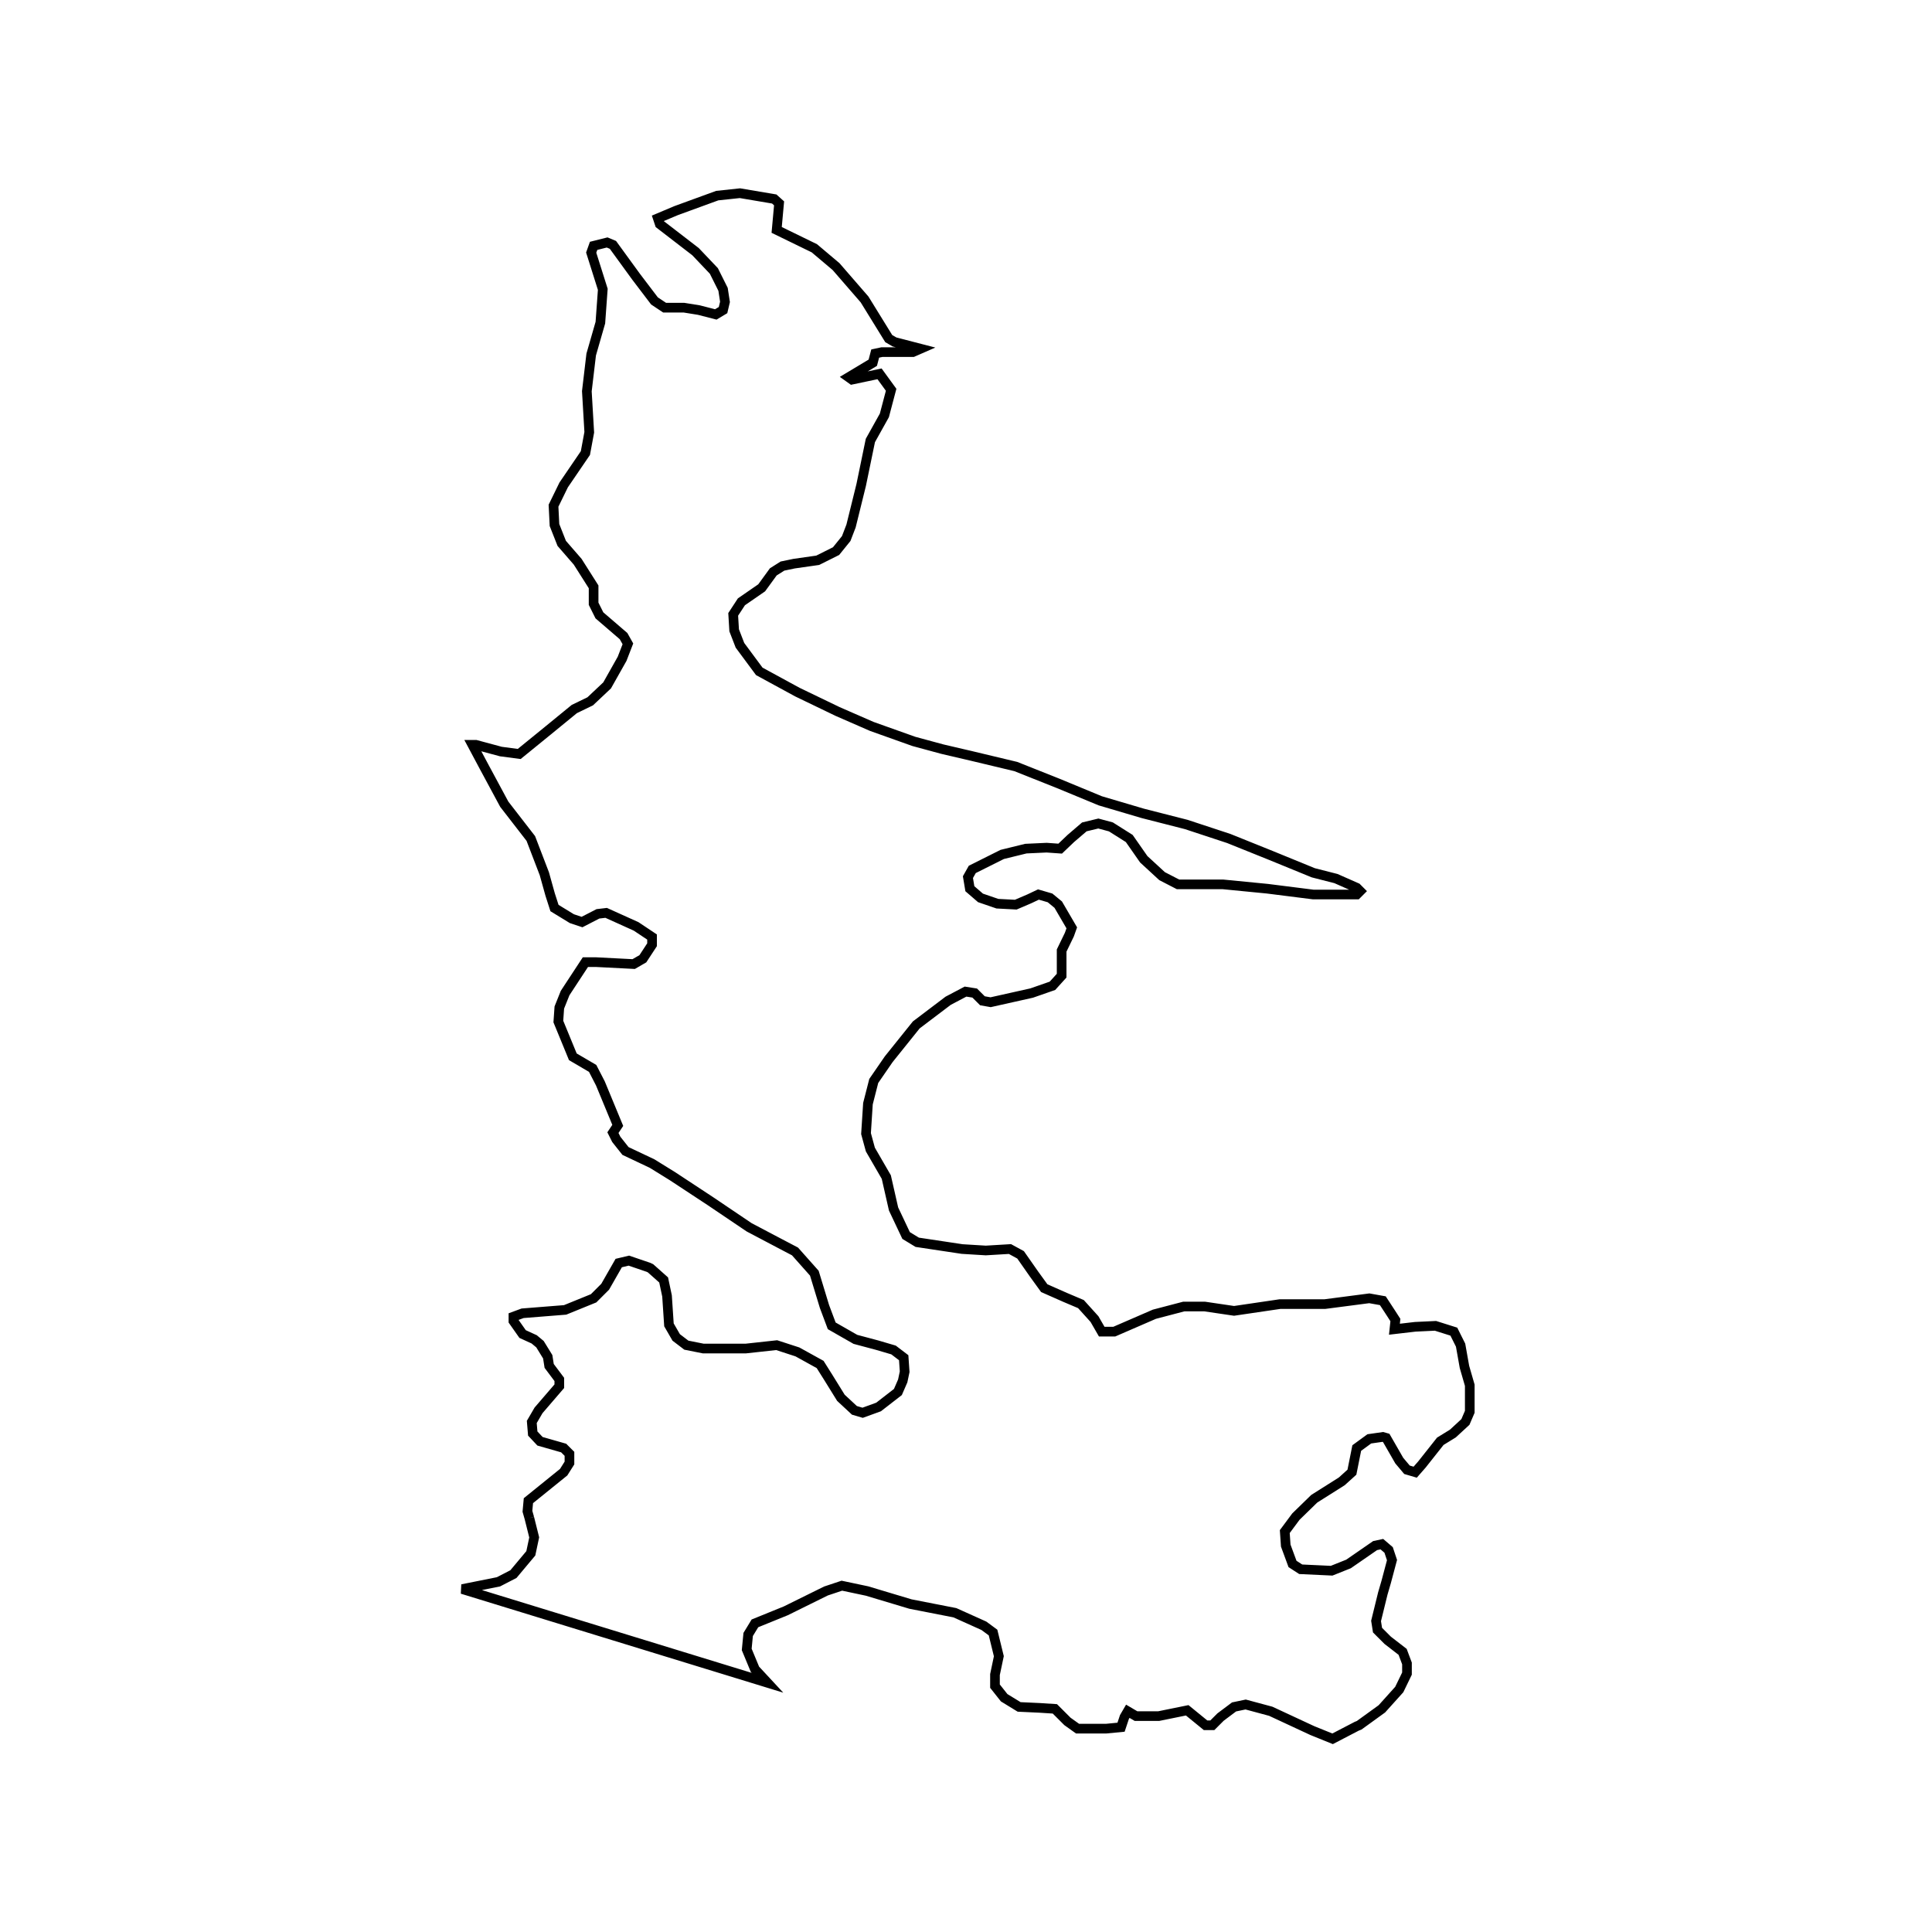 <?xml version="1.0" encoding="UTF-8"?>
<svg width="400" height="400" viewBox="0 0 400 400" xmlns="http://www.w3.org/2000/svg">
  <rect width="400" height="400" fill="white"/>
  <path d="M 109.6,314.3 L 109.2,312.9 L 109.4,310.7 L 116.7,304.8 L 117.9,302.9 L 117.9,301.0 L 116.7,299.8 L 111.8,298.4 L 110.3,296.8 L 110.1,294.4 L 111.5,292.0 L 115.8,287.0 L 115.8,285.6 L 113.7,282.8 L 113.4,280.9 L 111.8,278.3 L 110.6,277.3 L 108.2,276.2 L 106.3,273.5 L 106.3,272.6 L 108.2,271.9 L 117.0,271.2 L 122.9,268.8 L 125.3,266.4 L 128.1,261.5 L 130.2,261.0 L 134.3,262.4 L 134.7,262.6 L 137.4,265.0 L 138.1,268.3 L 138.5,274.3 L 140.0,276.9 L 142.1,278.5 L 145.6,279.2 L 154.4,279.2 L 160.8,278.5 L 165.1,279.9 L 169.8,282.5 L 171.5,285.2 L 174.1,289.4 L 176.9,292.0 L 178.6,292.5 L 181.9,291.3 L 185.9,288.2 L 186.9,285.9 L 187.3,284.0 L 187.1,281.1 L 185.0,279.5 L 181.6,278.5 L 177.1,277.3 L 172.2,274.5 L 170.7,270.5 L 168.6,263.6 L 164.6,259.1 L 160.6,257.0 L 155.1,254.1 L 147.1,248.7 L 139.2,243.5 L 135.0,240.9 L 129.5,238.3 L 127.6,235.9 L 126.9,234.5 L 127.9,233.0 L 124.3,224.3 L 122.7,221.2 L 118.6,218.8 L 115.6,211.5 L 115.8,208.6 L 117.0,205.6 L 121.2,199.2 L 123.4,199.2 L 131.2,199.6 L 133.1,198.5 L 135.0,195.6 L 135.0,194.0 L 131.7,191.8 L 125.5,189.0 L 123.8,189.2 L 120.5,190.9 L 118.4,190.2 L 114.8,188.0 L 113.9,185.2 L 112.7,180.9 L 109.9,173.6 L 104.4,166.5 L 100.2,158.7 L 97.8,154.2 L 98.5,154.2 L 103.7,155.6 L 107.5,156.1 L 113.4,151.3 L 118.9,146.8 L 122.2,145.2 L 125.7,141.9 L 128.8,136.4 L 130.0,133.3 L 129.1,131.7 L 124.1,127.4 L 122.9,125.0 L 122.9,121.5 L 119.6,116.3 L 116.3,112.5 L 114.8,108.7 L 114.6,104.7 L 116.7,100.4 L 121.2,93.8 L 122.0,89.5 L 121.5,81.0 L 122.4,73.4 L 124.3,66.8 L 124.8,59.9 L 122.4,52.3 L 122.9,50.9 L 125.7,50.2 L 126.9,50.7 L 131.7,57.3 L 135.5,62.3 L 137.6,63.7 L 141.6,63.7 L 144.7,64.2 L 148.2,65.1 L 149.7,64.2 L 150.1,62.5 L 149.7,59.9 L 147.8,56.1 L 144.0,52.1 L 136.6,46.4 L 136.2,45.2 L 140.0,43.6 L 148.5,40.5 L 153.2,40.0 L 160.3,41.2 L 161.3,42.1 L 160.8,47.6 L 168.6,51.4 L 173.1,55.2 L 179.0,62.0 L 184.0,70.1 L 185.2,70.8 L 190.6,72.2 L 189.0,72.9 L 182.6,72.9 L 181.2,73.2 L 180.7,75.1 L 175.7,78.1 L 176.4,78.6 L 182.1,77.4 L 184.5,80.7 L 183.1,86.0 L 180.2,91.2 L 178.3,100.4 L 176.2,108.9 L 175.2,111.5 L 173.1,114.1 L 169.3,116.0 L 164.4,116.7 L 162.0,117.2 L 160.1,118.4 L 157.7,121.7 L 153.5,124.6 L 151.8,127.2 L 152.0,130.5 L 153.2,133.6 L 157.2,139.0 L 165.1,143.3 L 173.4,147.3 L 180.5,150.4 L 189.2,153.5 L 195.1,155.1 L 201.1,156.5 L 210.3,158.7 L 219.1,162.2 L 227.8,165.8 L 236.6,168.4 L 245.6,170.7 L 254.4,173.6 L 263.1,177.1 L 271.9,180.7 L 276.6,181.9 L 280.9,183.8 L 281.6,184.5 L 280.9,185.2 L 271.9,185.2 L 262.4,184.0 L 253.2,183.1 L 243.9,183.1 L 240.6,181.4 L 236.8,177.9 L 233.8,173.6 L 230.0,171.2 L 227.4,170.5 L 224.5,171.2 L 221.7,173.6 L 219.5,175.7 L 216.7,175.5 L 212.4,175.7 L 207.5,176.9 L 201.3,180.0 L 200.4,181.6 L 200.8,184.0 L 203.0,185.9 L 206.5,187.1 L 210.3,187.3 L 213.1,186.1 L 215.0,185.2 L 217.4,185.9 L 219.1,187.3 L 221.9,192.1 L 221.4,193.5 L 219.8,196.8 L 219.8,202.0 L 217.9,204.1 L 213.6,205.6 L 205.1,207.5 L 203.4,207.2 L 201.8,205.6 L 199.9,205.3 L 196.3,207.2 L 189.7,212.2 L 184.0,219.3 L 180.9,223.8 L 179.7,228.5 L 179.3,234.7 L 180.2,238.0 L 183.5,243.7 L 185.0,250.3 L 187.6,255.8 L 189.9,257.2 L 199.2,258.6 L 204.1,258.9 L 209.1,258.6 L 211.3,259.8 L 214.1,263.8 L 216.2,266.7 L 220.5,268.6 L 223.8,270.0 L 226.6,273.1 L 228.1,275.7 L 230.7,275.7 L 239.0,272.1 L 245.1,270.5 L 249.4,270.5 L 255.5,271.4 L 265.0,270.0 L 274.3,270.0 L 283.5,268.8 L 286.3,269.3 L 288.0,271.9 L 288.9,273.3 L 288.7,275.2 L 293.0,274.7 L 297.2,274.5 L 301.0,275.7 L 302.4,278.5 L 303.2,283.0 L 304.3,286.8 L 304.3,292.3 L 303.4,294.4 L 300.8,296.8 L 298.2,298.4 L 294.4,303.2 L 293.0,304.8 L 291.3,304.3 L 289.7,302.4 L 287.0,297.7 L 286.3,297.5 L 283.5,297.9 L 280.9,299.8 L 279.9,304.8 L 277.8,306.7 L 272.1,310.3 L 268.3,314.0 L 266.0,317.1 L 266.2,320.0 L 267.6,323.8 L 269.3,324.9 L 275.7,325.2 L 279.2,323.8 L 284.7,320.0 L 286.1,319.7 L 287.5,320.9 L 288.2,323.0 L 287.0,327.5 L 286.3,329.9 L 284.9,335.6 L 285.2,337.5 L 287.3,339.6 L 290.4,342.0 L 291.3,344.4 L 291.3,346.5 L 289.7,349.8 L 286.1,353.8 L 281.4,357.2 L 280.9,357.4 L 275.9,360.0 L 271.7,358.3 L 263.1,354.3 L 257.9,352.9 L 255.5,353.4 L 252.7,355.5 L 251.0,357.2 L 249.6,357.2 L 245.8,354.1 L 239.9,355.3 L 235.2,355.3 L 233.5,354.3 L 232.8,355.5 L 232.1,357.6 L 229.0,357.9 L 223.1,357.9 L 221.0,356.4 L 218.4,353.8 L 215.3,353.6 L 211.0,353.4 L 207.9,351.5 L 206.0,349.1 L 206.0,346.7 L 206.8,342.9 L 205.6,338.0 L 203.7,336.6 L 197.7,333.9 L 188.5,332.1 L 179.5,329.4 L 174.3,328.3 L 171.0,329.4 L 162.7,333.5 L 156.3,336.1 L 154.9,338.4 L 154.6,341.5 L 156.3,345.6 L 158.9,348.4 L 95.7,329.0 L 103.2,327.5 L 106.3,325.9 L 109.9,321.6 L 110.6,318.3 L 109.6,314.3" fill="none" stroke="black" stroke-width="2"/>
</svg>